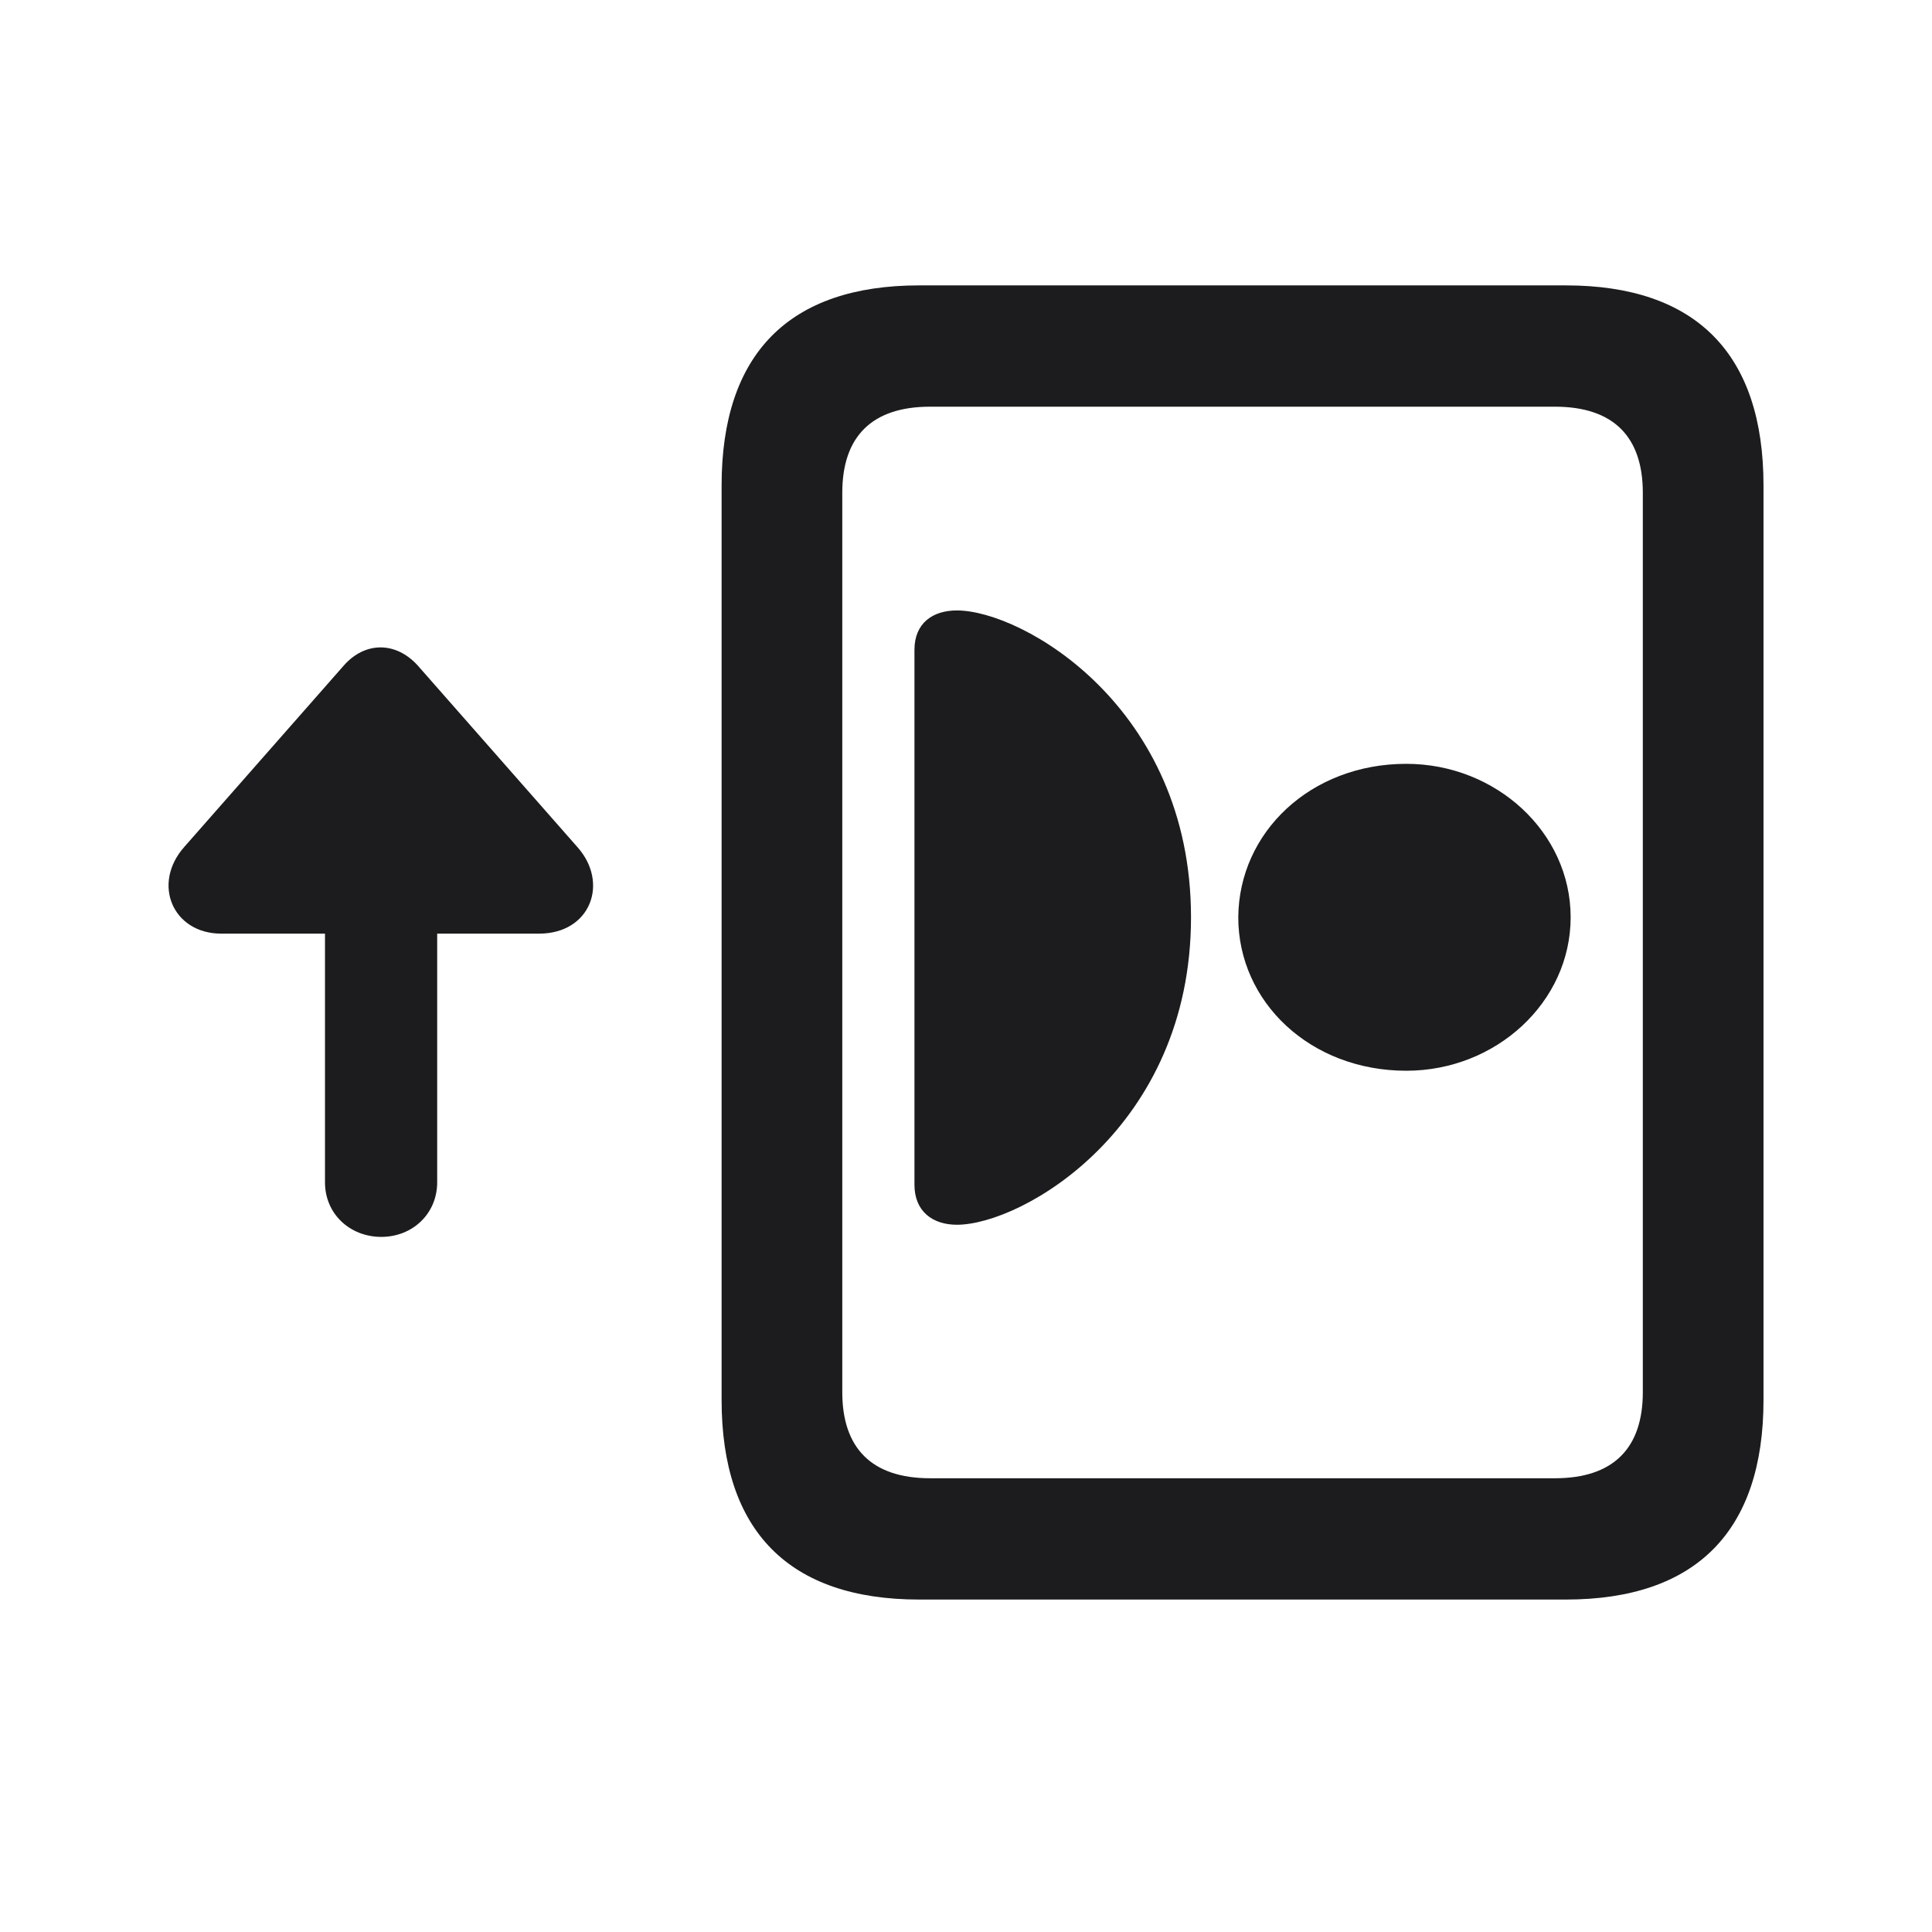 <svg width="28" height="28" viewBox="0 0 28 28" fill="none" xmlns="http://www.w3.org/2000/svg">
<path d="M10.458 20.29C10.458 22.189 11.434 23.182 13.323 23.182H22.692C24.582 23.182 25.558 22.189 25.558 20.29V7.036C25.558 5.129 24.582 4.136 22.692 4.136H13.323C11.434 4.136 10.458 5.129 10.458 7.036V20.29ZM12.207 20.176V7.142C12.207 6.333 12.629 5.894 13.481 5.894H22.534C23.387 5.894 23.809 6.333 23.809 7.142V20.176C23.809 20.984 23.387 21.424 22.534 21.424H13.481C12.629 21.424 12.207 20.984 12.207 20.176ZM13.253 9.418V17.17C13.253 17.557 13.517 17.75 13.868 17.75C14.817 17.75 17.261 16.344 17.261 13.294C17.261 10.244 14.817 8.847 13.868 8.847C13.517 8.847 13.253 9.031 13.253 9.418ZM2.671 12.274C2.196 12.81 2.504 13.531 3.207 13.531H4.71V17.135C4.71 17.592 5.07 17.926 5.527 17.926C5.976 17.926 6.336 17.592 6.336 17.135V13.531H7.812C8.56 13.531 8.832 12.793 8.366 12.274L6.055 9.646C5.738 9.295 5.29 9.295 4.982 9.646L2.671 12.274ZM17.946 13.294C17.946 14.524 18.992 15.518 20.381 15.518C21.682 15.518 22.763 14.524 22.763 13.294C22.763 12.063 21.682 11.07 20.381 11.07C18.992 11.07 17.955 12.063 17.946 13.294Z" fill="#1C1C1E"/>
</svg>
